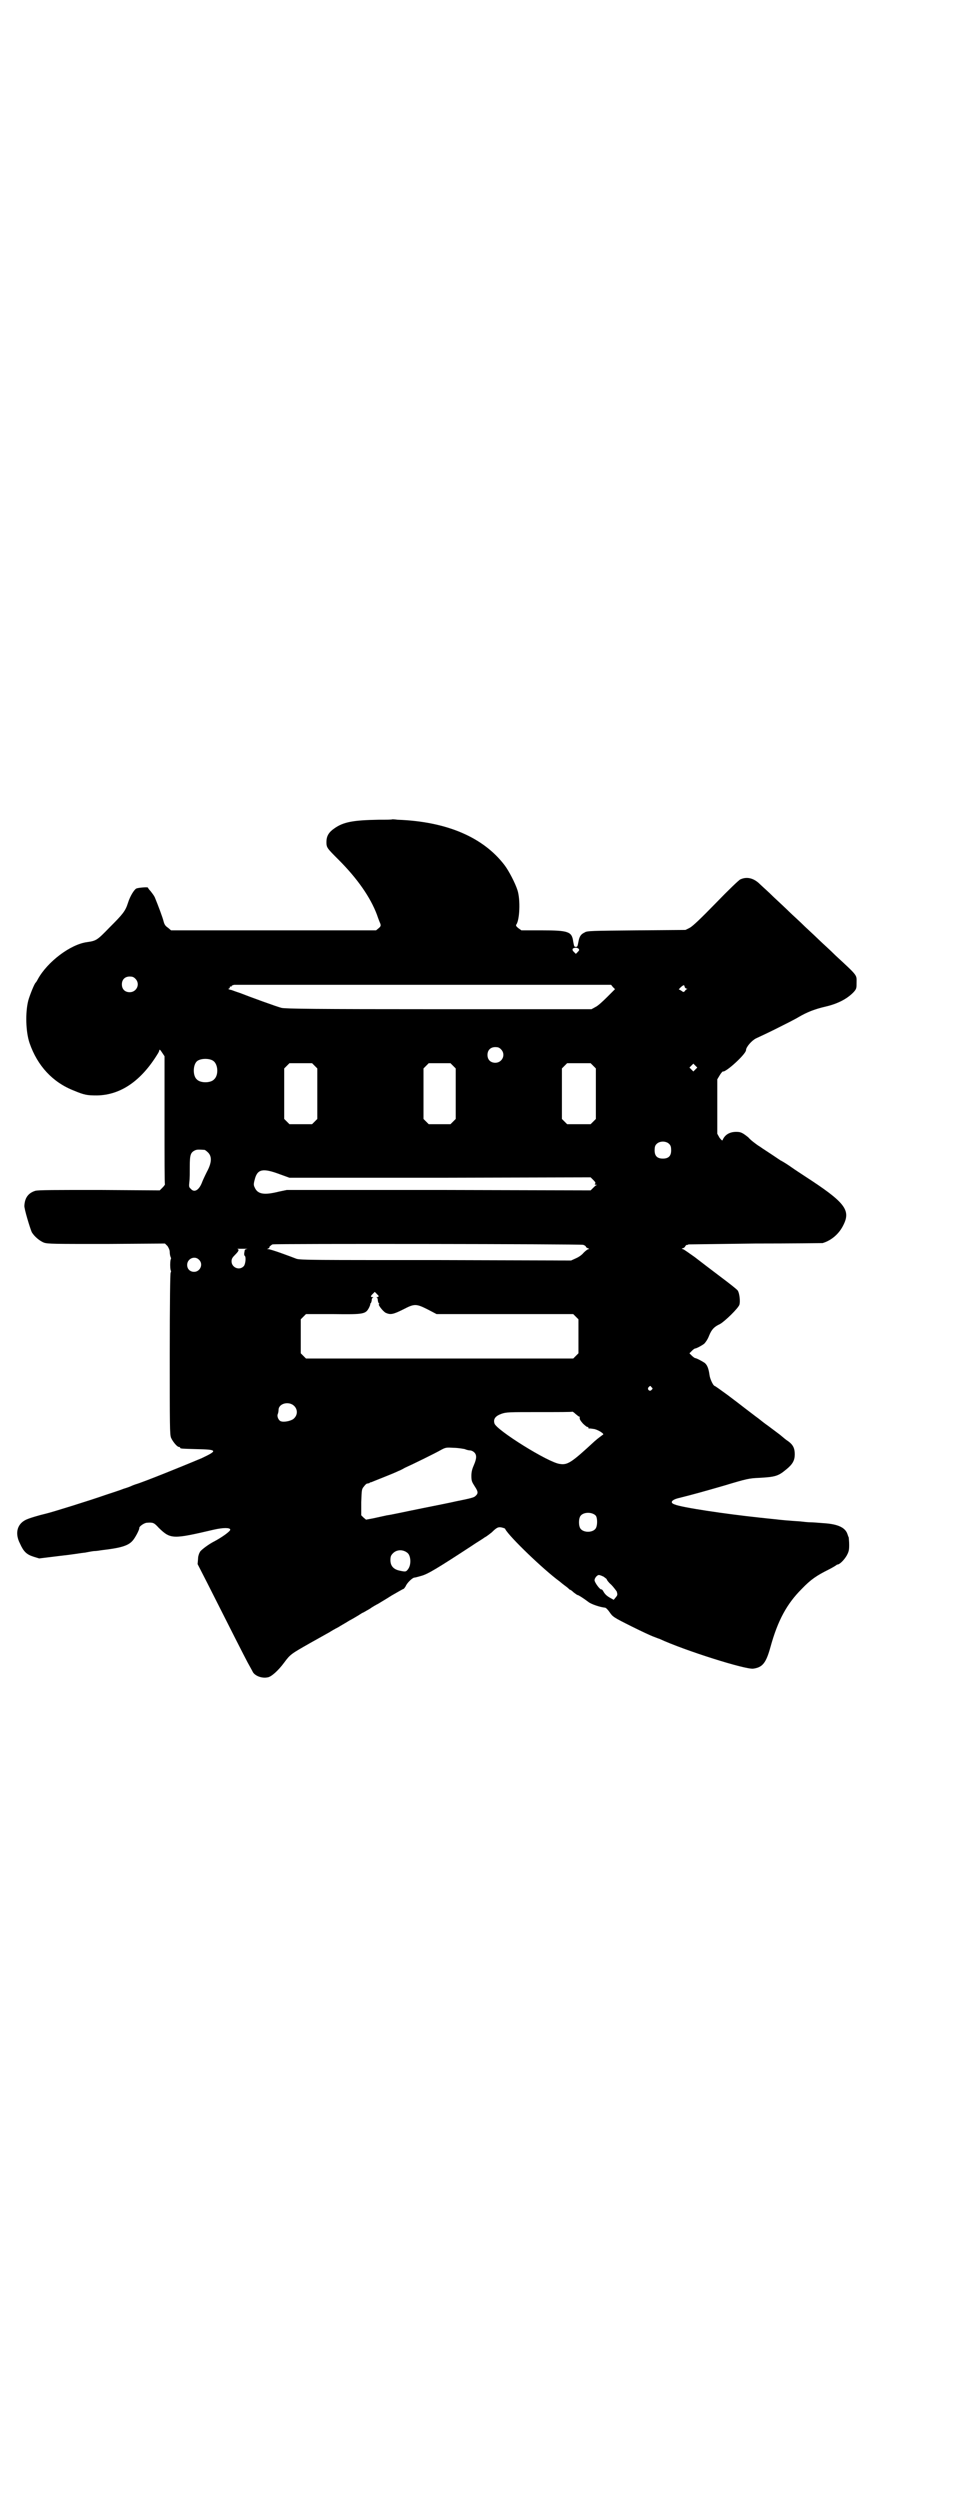 <?xml version="1.0" standalone="no"?>
<!DOCTYPE svg PUBLIC "-//W3C//DTD SVG 20010904//EN"
 "http://www.w3.org/TR/2001/REC-SVG-20010904/DTD/svg10.dtd">
<svg version="1.0" xmlns="http://www.w3.org/2000/svg"
 width="1112pt" height="2870pt" viewBox="0 0 1112 2870"
 preserveAspectRatio="xMidYMid meet">
<g transform="translate(0,2870) scale(0.5,-0.5)"
fill="#000000" stroke="none">
<path d="M901 3859 c0 -1 -14 -1 -31 -1 -58 -1 -81 -5 -102 -20 -13 -9 -18
-18 -18 -31 0 -13 1 -14 28 -41 43 -43 73 -86 88 -126 3 -9 7 -19 8 -21 1 -4
1 -6 -4 -10 l-6 -5 -236 0 -235 0 -7 6 c-6 4 -8 7 -10 14 -2 9 -13 38 -20 55
-2 5 -7 11 -10 15 -3 3 -6 7 -6 8 0 2 -23 0 -27 -2 -5 -3 -14 -17 -19 -33 -6
-19 -12 -26 -42 -56 -29 -30 -31 -31 -52 -34 -38 -5 -91 -45 -113 -85 -2 -4
-4 -7 -5 -8 -3 -2 -14 -30 -17 -41 -7 -27 -6 -72 3 -98 18 -52 53 -90 102
-109 24 -10 30 -11 53 -11 54 1 101 33 139 95 2 3 4 7 4 9 1 2 2 1 6 -5 l6 -9
0 -147 c0 -81 0 -147 1 -147 0 -1 -2 -4 -6 -8 l-6 -6 -139 1 c-100 0 -141 0
-147 -2 -16 -5 -24 -16 -25 -34 -1 -6 13 -52 17 -61 6 -10 18 -20 28 -24 9 -3
24 -3 144 -3 l134 1 6 -6 c3 -5 5 -9 5 -14 0 -4 1 -9 2 -11 1 -2 1 -4 1 -4 -1
0 -2 -6 -2 -14 0 -8 1 -14 2 -14 0 0 0 -2 -1 -4 -1 -2 -2 -65 -2 -188 0 -163
0 -184 3 -191 4 -9 14 -21 18 -21 2 0 3 -1 3 -2 0 -2 3 -2 37 -3 49 -1 50 -3
12 -21 -43 -18 -134 -55 -152 -60 -3 -1 -8 -3 -10 -4 -2 -1 -10 -4 -17 -6 -7
-3 -26 -9 -41 -14 -37 -13 -124 -40 -137 -43 -17 -4 -41 -11 -48 -15 -19 -10
-24 -31 -12 -54 8 -18 15 -25 31 -30 l13 -4 49 6 c28 3 51 7 53 7 2 0 7 1 12
2 5 1 11 2 14 2 3 0 10 1 16 2 43 5 60 10 70 21 6 6 17 27 16 30 0 4 12 12 18
12 14 1 16 0 27 -12 27 -26 32 -26 126 -4 22 5 38 5 38 0 0 -4 -20 -18 -37
-27 -12 -6 -28 -18 -32 -23 -2 -3 -5 -10 -5 -17 l-1 -12 22 -43 c55 -109 85
-168 93 -183 5 -9 10 -18 11 -20 4 -10 21 -17 35 -14 8 1 24 15 38 34 14 19
16 20 60 45 20 11 39 22 43 24 3 2 13 8 21 12 8 5 19 11 25 15 6 3 16 9 21 12
6 4 11 7 12 7 0 0 7 4 14 8 7 5 16 10 20 12 3 2 17 10 31 19 14 8 26 15 27 15
1 0 3 3 5 6 3 8 16 20 20 20 2 0 9 2 16 4 15 4 38 18 116 69 10 7 24 15 29 19
6 3 13 9 17 12 11 11 15 13 23 11 4 -1 8 -2 8 -4 10 -18 88 -93 125 -120 8 -7
17 -13 19 -15 2 -2 4 -4 5 -4 1 0 5 -3 8 -6 4 -3 8 -6 9 -6 2 0 13 -7 25 -16
6 -5 27 -12 38 -13 2 0 7 -5 11 -11 7 -10 8 -11 50 -32 24 -12 46 -22 49 -23
3 -1 10 -4 16 -6 56 -26 198 -71 215 -68 21 3 29 13 39 49 17 62 38 100 72
134 21 22 35 31 61 44 10 5 18 10 19 11 0 0 1 1 2 1 5 0 15 10 21 20 5 9 6 13
6 25 0 8 -1 15 -1 17 -1 2 -2 5 -3 8 -5 15 -22 23 -55 25 -12 1 -25 2 -30 2
-5 0 -15 1 -23 2 -30 2 -41 3 -58 5 -11 1 -28 3 -38 4 -75 8 -177 23 -193 30
-12 4 -7 11 11 15 32 8 57 15 102 28 53 16 58 17 81 18 37 2 44 4 62 19 15 12
20 21 20 35 0 14 -4 22 -15 30 -5 3 -13 10 -19 15 -16 12 -16 12 -28 21 -6 4
-16 12 -21 16 -11 8 -17 13 -33 25 -5 4 -22 17 -38 29 -15 11 -29 21 -30 21
-3 0 -11 16 -12 26 -2 14 -5 22 -11 27 -6 4 -19 11 -22 11 -1 0 -5 3 -8 6 l-5
5 6 6 c3 3 6 5 7 5 3 0 16 7 21 11 3 3 8 10 11 18 6 15 12 21 25 27 11 6 43
37 45 45 2 8 0 26 -4 32 -2 3 -20 17 -40 32 -20 15 -46 35 -59 45 -13 9 -25
18 -27 18 -3 1 -3 2 -1 2 2 0 5 2 6 4 1 2 3 4 4 4 0 -1 2 0 4 1 2 0 71 1 153
2 83 0 152 1 155 1 20 6 38 21 48 42 17 34 3 52 -88 111 -9 6 -23 15 -30 20
-7 5 -19 13 -27 17 -25 17 -44 29 -45 30 -1 1 -5 3 -9 6 -4 3 -14 10 -20 17
-10 8 -15 11 -21 12 -18 2 -32 -4 -38 -19 -1 -1 -3 1 -7 6 l-5 9 0 62 0 63 6
10 c3 5 7 9 7 8 7 -2 53 40 53 49 0 7 13 22 23 27 2 1 22 10 44 21 22 11 46
23 54 28 19 11 36 18 62 24 30 7 51 19 65 34 6 7 6 9 6 21 0 18 4 14 -48 62
-14 14 -31 29 -36 34 -5 5 -20 19 -34 32 -13 13 -30 28 -36 34 -6 6 -22 21
-36 34 -13 13 -28 26 -32 30 -14 14 -30 18 -45 11 -3 -1 -28 -25 -56 -54 -35
-36 -53 -53 -60 -57 l-10 -5 -113 -1 c-103 -1 -114 -1 -119 -5 -9 -4 -12 -10
-14 -21 -2 -10 -2 -12 -6 -12 -4 0 -4 2 -6 12 -3 23 -10 26 -72 26 l-47 0 -7
5 c-5 4 -6 6 -5 8 8 10 10 57 3 79 -5 16 -20 45 -30 58 -49 64 -133 100 -246
104 -6 1 -12 1 -12 1z m429 -298 c1 -2 1 -3 -3 -7 l-4 -4 -5 5 c-3 3 -3 5 -2
7 4 3 11 3 14 -1z m-1019 -68 c12 -12 3 -31 -13 -31 -11 0 -18 7 -18 18 0 11
7 18 18 18 6 0 9 -1 13 -5z m1097 -19 l5 -5 -18 -18 c-10 -10 -22 -21 -27 -23
l-9 -5 -351 0 c-282 0 -353 1 -361 3 -9 2 -75 26 -95 34 -6 2 -15 5 -20 7 -6
1 -9 3 -7 3 1 0 3 1 3 3 0 2 1 3 2 2 1 -1 2 0 2 1 0 1 2 2 6 3 3 0 199 0 435
0 l431 0 4 -5z m165 0 c1 -2 3 -4 5 -4 2 0 2 0 0 -1 -2 -1 -4 -3 -5 -5 -3 -2
-3 -2 -7 1 -2 1 -4 3 -6 3 -2 0 8 10 11 10 1 0 2 -2 2 -4z m-422 -143 c12 -12
3 -31 -13 -31 -11 0 -18 7 -18 18 0 11 7 18 18 18 6 0 9 -1 13 -5z m-662 -26
c12 -7 14 -33 3 -43 -8 -9 -32 -9 -40 0 -9 8 -9 32 0 41 7 7 27 8 37 2z m234
-12 l6 -6 0 -58 0 -58 -6 -6 -6 -6 -26 0 -26 0 -6 6 -6 6 0 58 0 58 6 6 6 6
26 0 26 0 6 -6z m318 0 l6 -6 0 -58 0 -58 -6 -6 -6 -6 -25 0 -25 0 -6 6 -6 6
0 58 0 58 6 6 6 6 25 0 25 0 6 -6z m322 0 l6 -6 0 -58 0 -58 -6 -6 -6 -6 -27
0 -27 0 -6 6 -6 6 0 58 0 58 6 6 6 6 27 0 27 0 6 -6z m235 -8 l-5 -5 -4 4 -5
5 4 4 5 5 4 -4 5 -5 -4 -4z m-60 -172 c3 -3 4 -7 4 -14 0 -13 -6 -19 -19 -19
-13 0 -19 6 -19 19 0 7 1 11 4 14 7 8 23 8 30 0z m-1068 -13 c1 0 5 -3 8 -6 9
-9 9 -23 -3 -45 -5 -10 -10 -21 -11 -24 -7 -18 -18 -24 -26 -14 -4 3 -4 6 -3
15 1 7 1 23 1 36 0 27 2 32 12 37 5 2 8 2 22 1z m173 -56 l22 -8 346 0 346 1
6 -6 c5 -5 6 -7 4 -9 -1 -1 -1 -2 2 -2 3 0 3 -1 1 -1 -2 -1 -5 -4 -8 -7 l-5
-5 -349 1 -349 0 -19 -4 c-32 -8 -47 -6 -54 8 -3 6 -4 8 -1 19 6 25 18 28 58
13z m697 -162 c3 -1 6 -3 6 -4 0 -1 2 -3 5 -4 3 -1 3 -2 1 -2 -2 0 -7 -4 -11
-8 -4 -5 -11 -10 -18 -13 l-11 -5 -311 1 c-277 0 -311 0 -320 3 -5 2 -21 8
-35 13 -14 5 -27 9 -29 9 -4 0 -4 0 0 2 2 1 3 2 2 2 -2 0 3 5 7 7 6 2 707 1
714 -1z m-771 -9 c-5 -1 -7 -2 -7 -5 0 -1 -1 -5 -1 -6 0 -2 0 -4 1 -5 4 -2 2
-20 -2 -24 -10 -11 -28 -3 -28 11 0 6 2 9 8 15 9 9 10 12 5 14 -2 0 4 0 13 0
9 0 14 0 11 0z m-112 -25 c11 -10 3 -28 -11 -28 -9 0 -16 6 -16 16 0 14 17 22
27 12z m413 -84 c0 -1 -2 -2 -3 -2 -3 0 -3 -1 -1 -1 1 -1 2 -3 2 -6 0 -2 1 -5
2 -7 2 -1 2 -2 1 -2 -4 0 8 -16 15 -20 11 -5 17 -4 41 8 25 13 29 13 55 0 l21
-11 157 0 157 0 6 -6 6 -6 0 -39 0 -39 -6 -6 -6 -6 -307 0 -307 0 -6 6 -6 6 0
39 0 39 6 6 6 6 63 0 c71 -1 74 0 82 15 2 4 3 8 3 8 -1 0 -1 1 1 2 1 2 2 5 2
7 0 3 1 5 3 6 1 0 1 1 -1 1 -5 0 -5 2 0 7 l5 5 4 -4 c3 -3 5 -5 5 -6z m627
-209 c3 -3 3 -3 0 -6 -4 -5 -11 1 -7 6 4 4 4 4 7 0z m-821 -43 c8 -8 8 -20 0
-28 -5 -6 -23 -10 -31 -7 -5 2 -9 11 -7 16 1 2 2 7 2 10 0 15 24 21 36 9z
m654 -24 c1 0 2 -1 2 -1 -1 -5 1 -8 7 -15 4 -4 9 -8 10 -8 2 0 3 -1 3 -2 0 -2
1 -2 1 -2 1 1 6 0 13 -1 11 -3 24 -12 19 -13 -1 -1 -10 -7 -19 -15 -53 -49
-62 -55 -80 -52 -26 3 -146 78 -150 93 -3 10 2 17 16 22 11 4 17 4 87 4 42 0
76 0 76 1 1 0 4 -2 7 -5 4 -3 7 -6 8 -6z m-262 -75 c4 -2 10 -3 12 -3 3 0 7
-2 9 -4 7 -6 6 -15 0 -29 -4 -9 -6 -16 -6 -25 0 -12 1 -14 8 -25 8 -12 8 -16
1 -22 -3 -3 -10 -5 -45 -12 -8 -2 -43 -9 -78 -16 -35 -7 -71 -15 -80 -16 -9
-2 -23 -5 -32 -7 l-16 -3 -6 5 -5 5 0 30 c1 29 1 30 6 36 3 4 6 7 8 7 2 0 4 1
5 1 0 1 2 2 4 2 2 1 56 22 63 26 3 1 9 4 14 7 18 8 71 34 83 41 11 6 13 6 29
5 9 0 21 -2 26 -3z m301 -153 c4 -6 4 -24 -1 -30 -7 -9 -27 -9 -34 0 -5 6 -5
24 0 30 7 9 27 9 35 0z m-432 -86 c7 -7 8 -26 1 -36 -5 -7 -6 -7 -20 -4 -14 3
-21 11 -21 24 0 8 1 11 6 16 9 9 24 9 34 0z m450 -54 c4 -3 7 -5 7 -6 0 -1 4
-7 10 -12 5 -5 11 -13 13 -16 2 -7 2 -8 -2 -13 l-5 -6 -9 5 c-7 4 -11 8 -14
13 -2 4 -4 6 -5 6 -3 -2 -16 16 -16 21 0 5 6 12 10 12 2 0 7 -2 11 -4z"/>
</g>
</svg>
